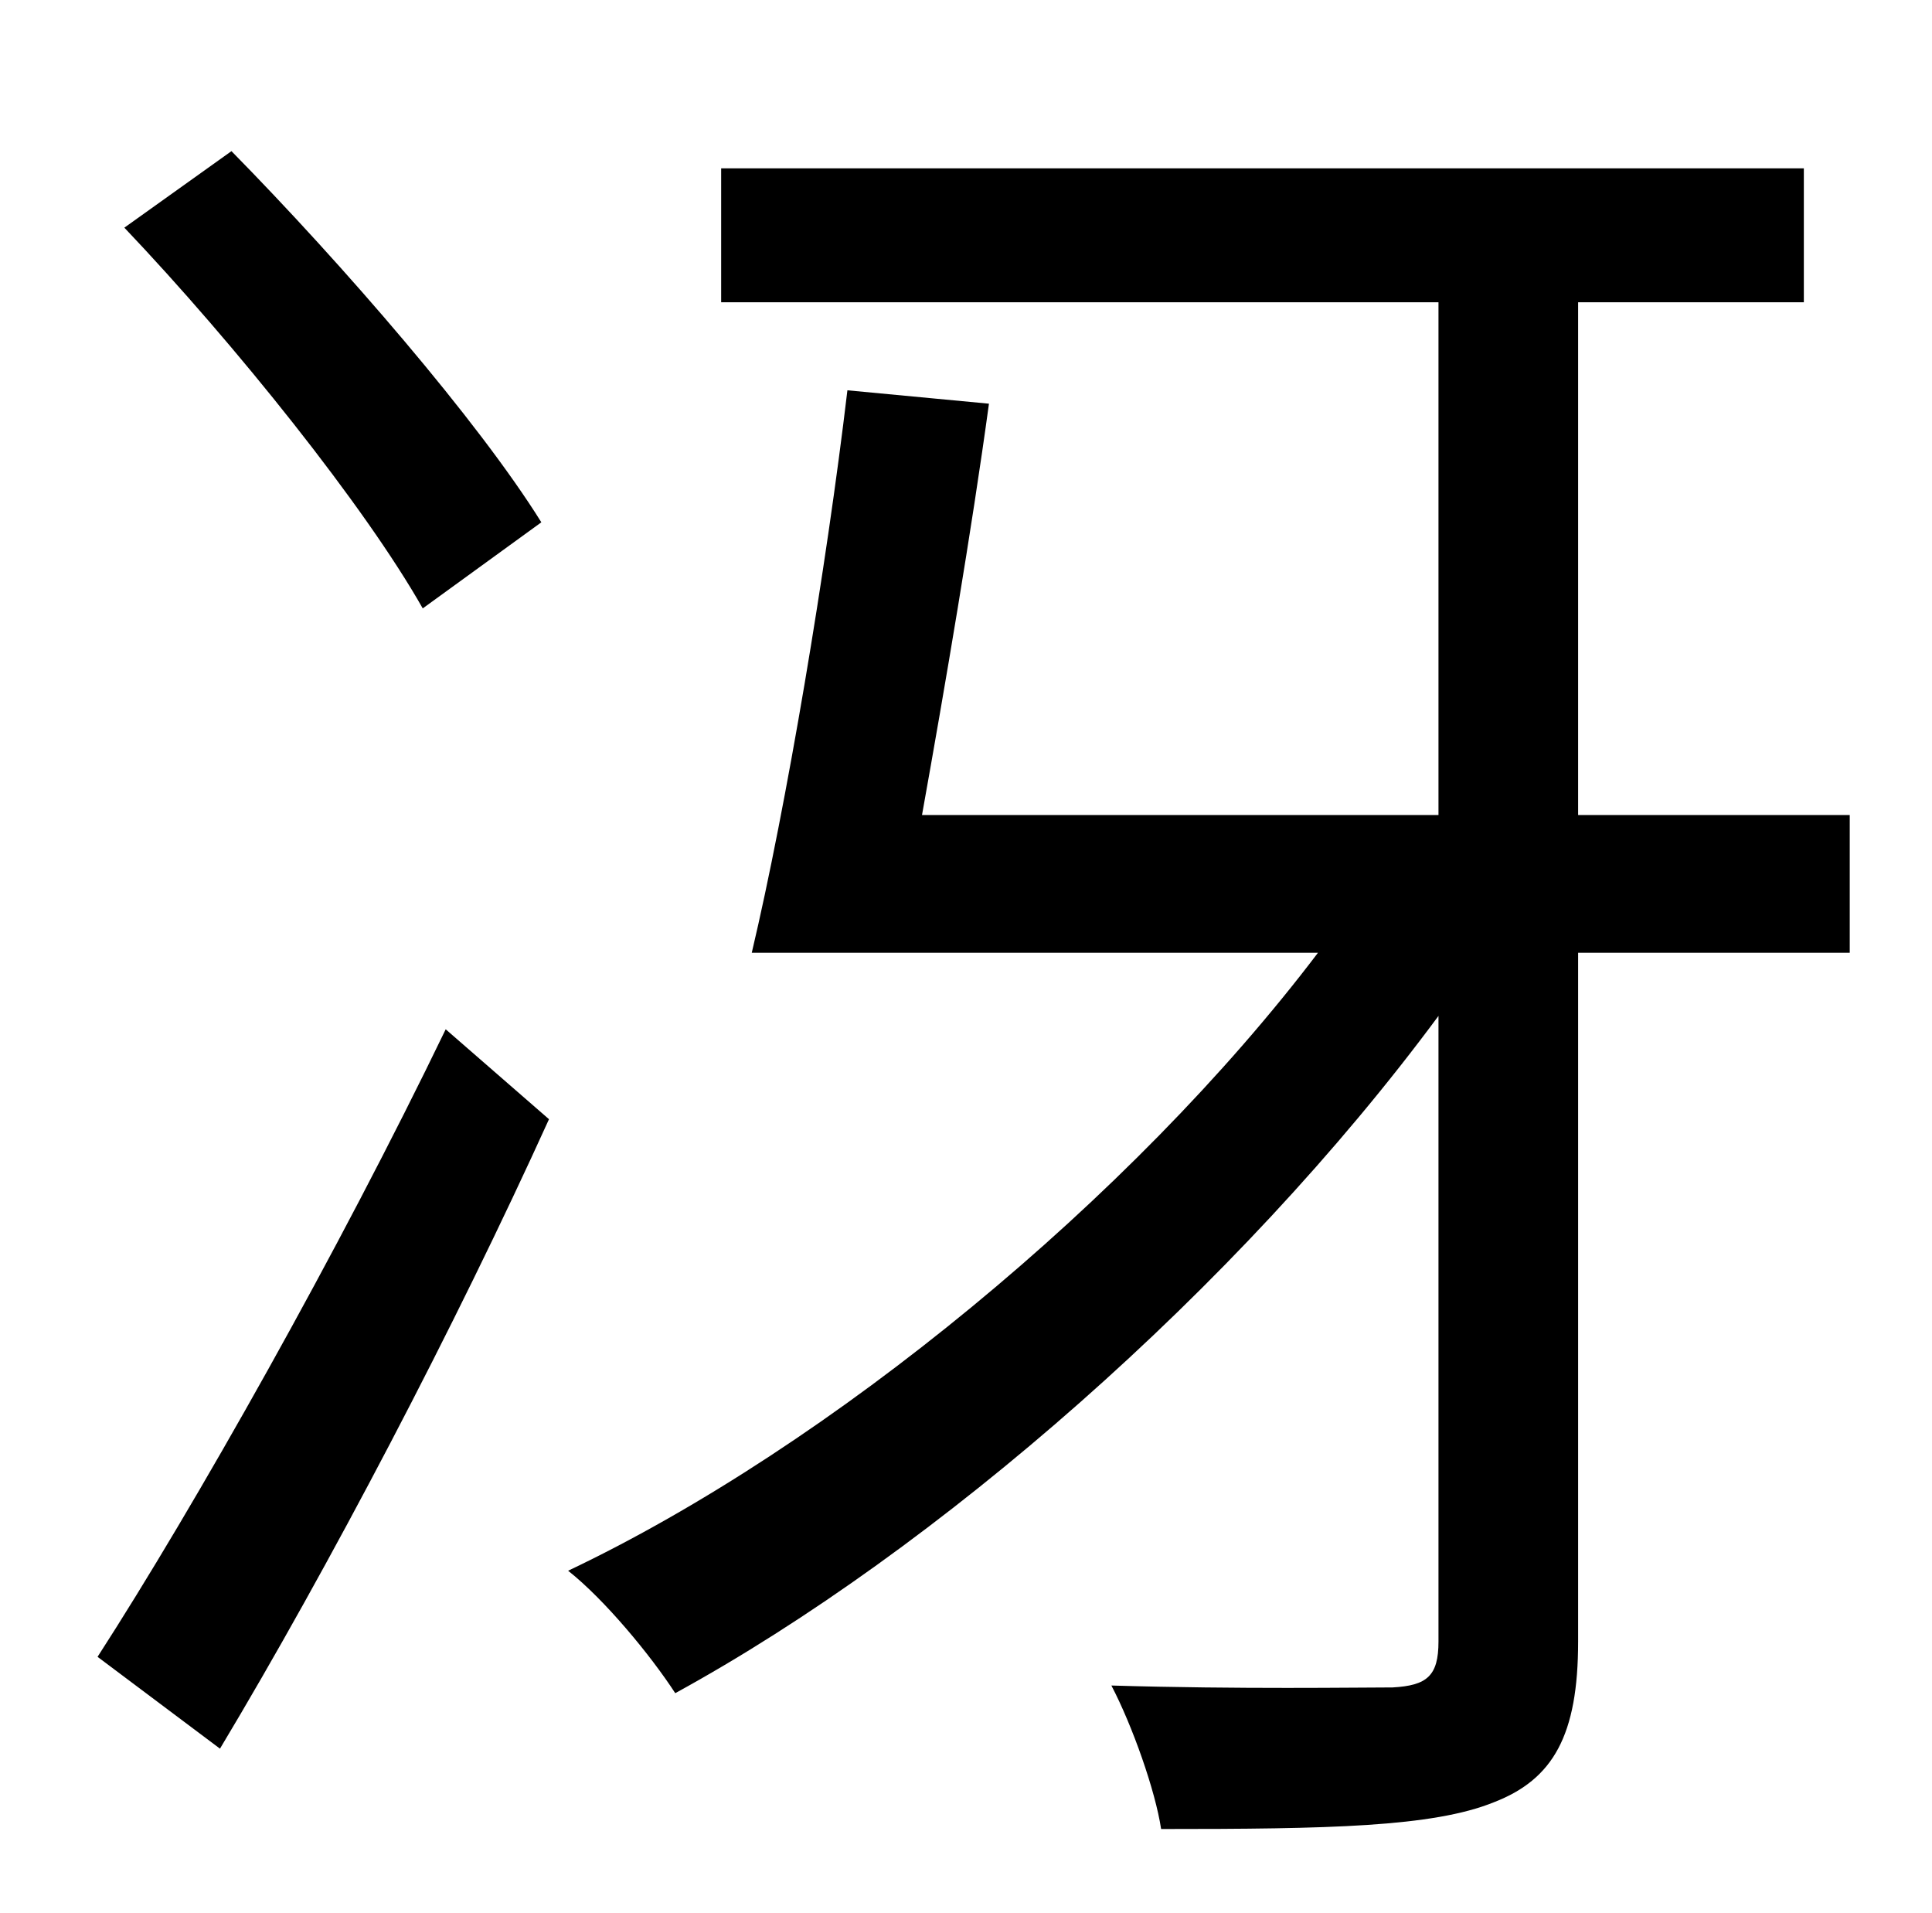<?xml version="1.0" standalone="no"?>
<!DOCTYPE svg PUBLIC "-//W3C//DTD SVG 1.1//EN" "http://www.w3.org/Graphics/SVG/1.1/DTD/svg11.dtd" >
<svg xmlns="http://www.w3.org/2000/svg" xmlns:xlink="http://www.w3.org/1999/xlink" version="1.1" viewBox="-10 0 1010 1000">
   <path fill="currentColor"
d="M273 273l-62 45c-30 -53 -98 -138 -156 -199l56 -40c58 59 129 141 162 194zM105 914l-64 -48c51 -79 126 -212 182 -328l54 47c-49 108 -115 234 -172 329zM957 426v72h-142v360c0 49 -13 72 -44 84c-32 13 -87 14 -174 14c-3 -20 -15 -54 -26 -75c67 2 129 1 147 1
c18 -1 24 -6 24 -24v-327c-105 142 -262 279 -399 354c-13 -20 -37 -49 -56 -64c137 -65 295 -195 392 -323h-296c18 -76 39 -201 50 -294l74 7c-9 66 -23 148 -35 215h270v-268h-375v-70h566v70h-118v268h142z" />
</svg>
